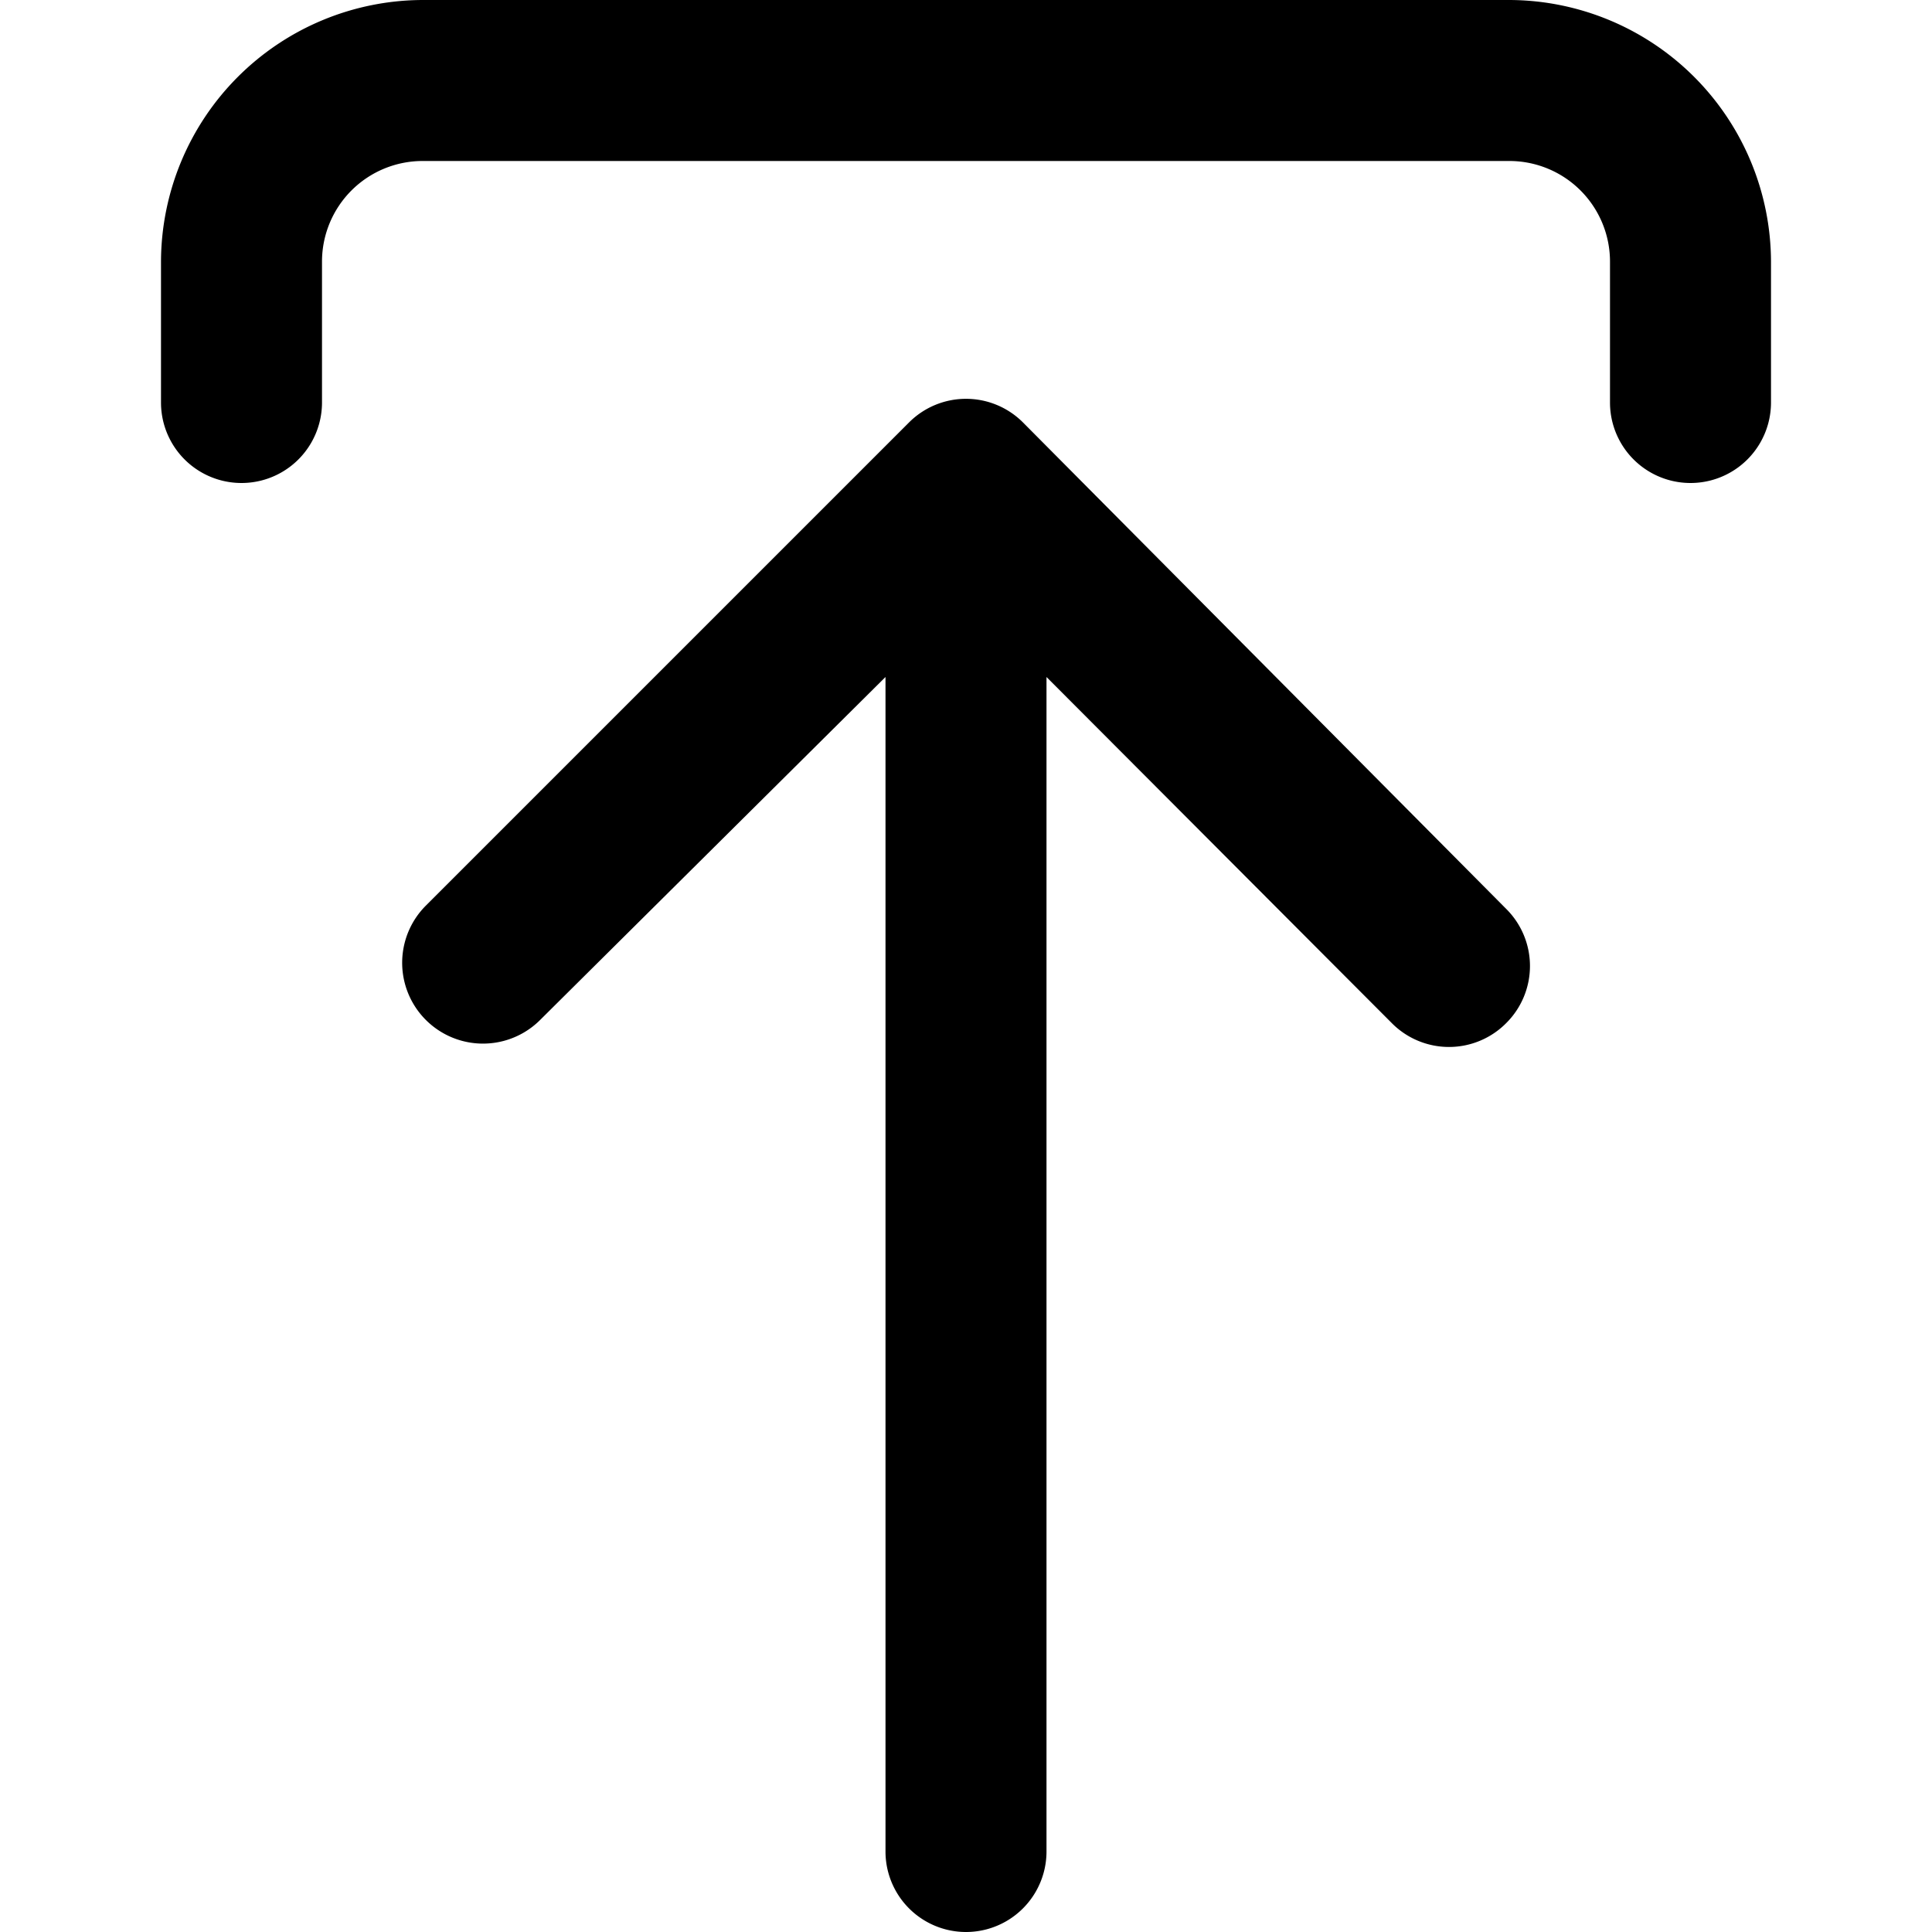 <svg id="Layer_1" data-name="Layer 1" xmlns="http://www.w3.org/2000/svg" width="24" height="24" viewBox="0 0 24 24"><g id="Upload_-_24" data-name="Upload - 24"><path d="M22,3.25V5a1,1,0,0,1-2,0V3.25A1.25,1.25,0,0,0,18.75,2H5.25A1.25,1.25,0,0,0,4,3.25V5A1,1,0,0,1,2,5V3.25A3.26,3.26,0,0,1,5.25,0h13.5A3.26,3.26,0,0,1,22,3.25Zm-9.29,2a1,1,0,0,0-1.42,0l-6,6a1,1,0,0,0,1.42,1.42L11,8.41V23a1,1,0,0,0,2,0V8.41l4.29,4.3a1,1,0,0,0,1.42,0,1,1,0,0,0,0-1.42Z"/></g></svg>
